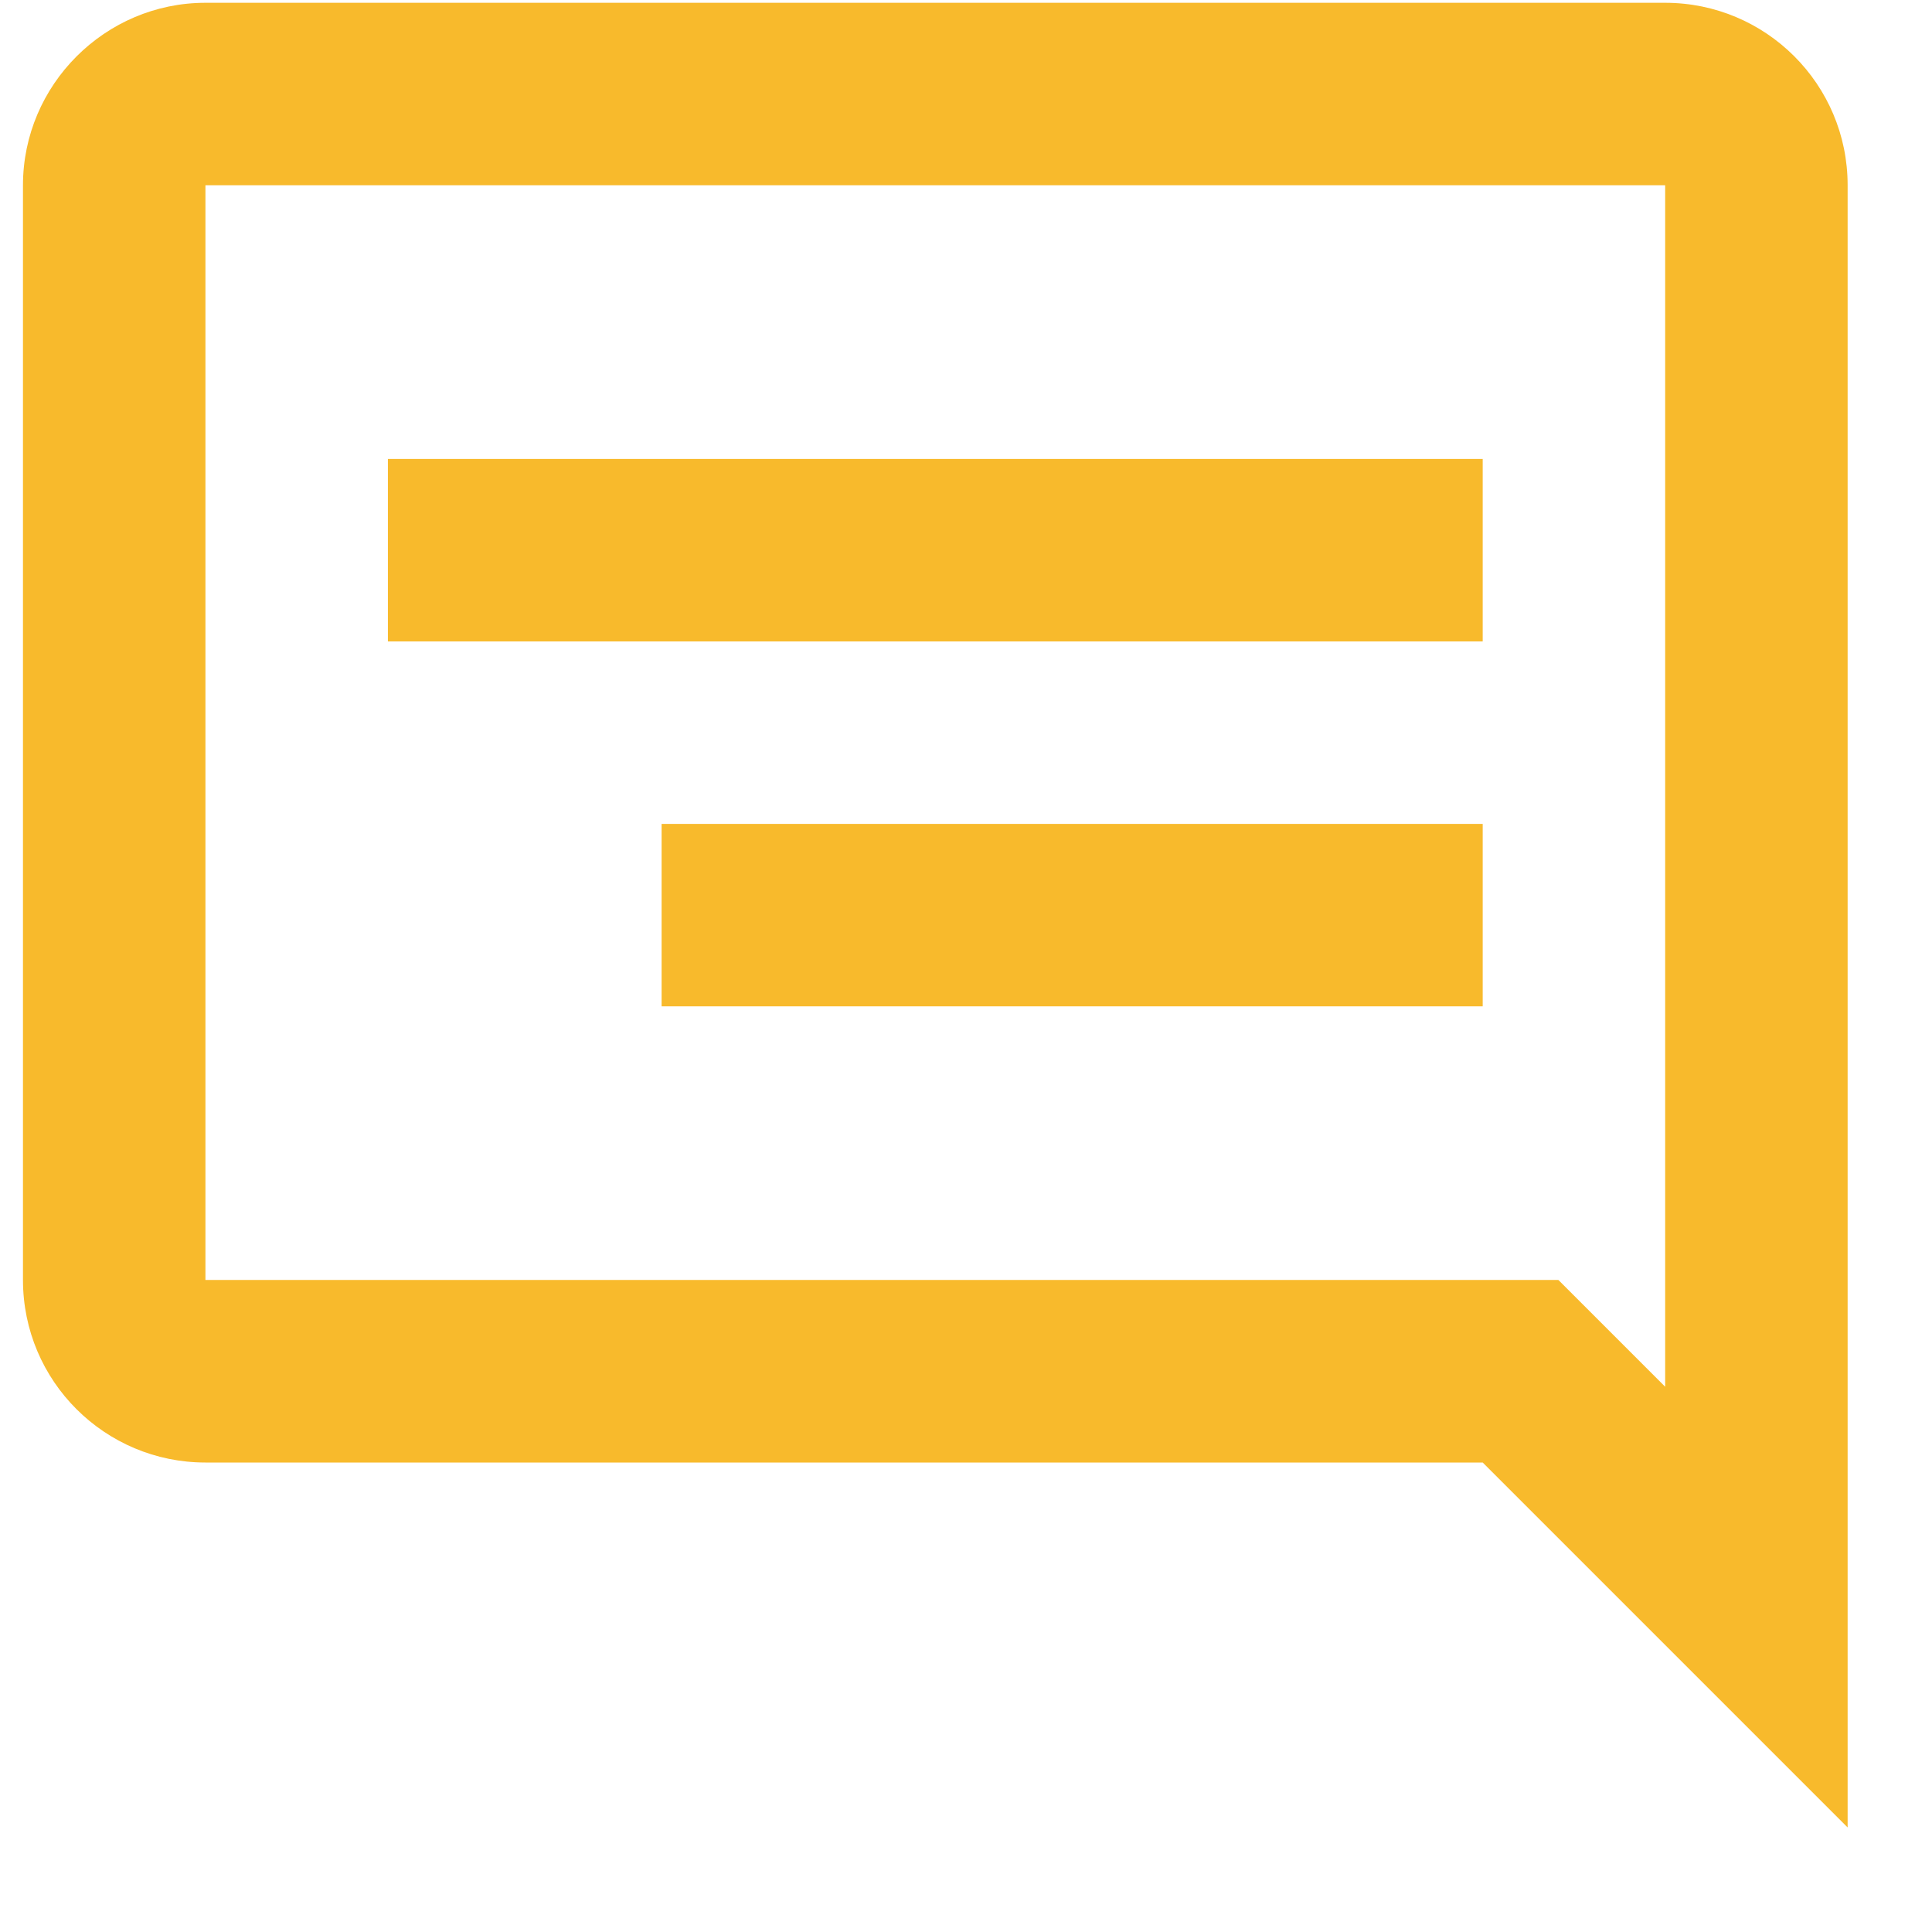<svg width="18" height="18" viewBox="0 0 18 18" fill="none" xmlns="http://www.w3.org/2000/svg">
<path id="Vector" d="M6.164 7.676H13.814V9.376H6.164V7.676ZM13.814 4.276H3.614V5.976H13.814V4.276ZM17.214 1.726V17.026L13.814 13.626H1.914C0.979 13.626 0.214 12.869 0.214 11.925V1.726C0.214 0.791 0.979 0.026 1.914 0.026H15.514C16.449 0.026 17.214 0.782 17.214 1.726ZM15.514 1.726H1.914V11.925H14.519L15.514 12.92V1.726Z" fill="#F8BA2C"/>
</svg>
